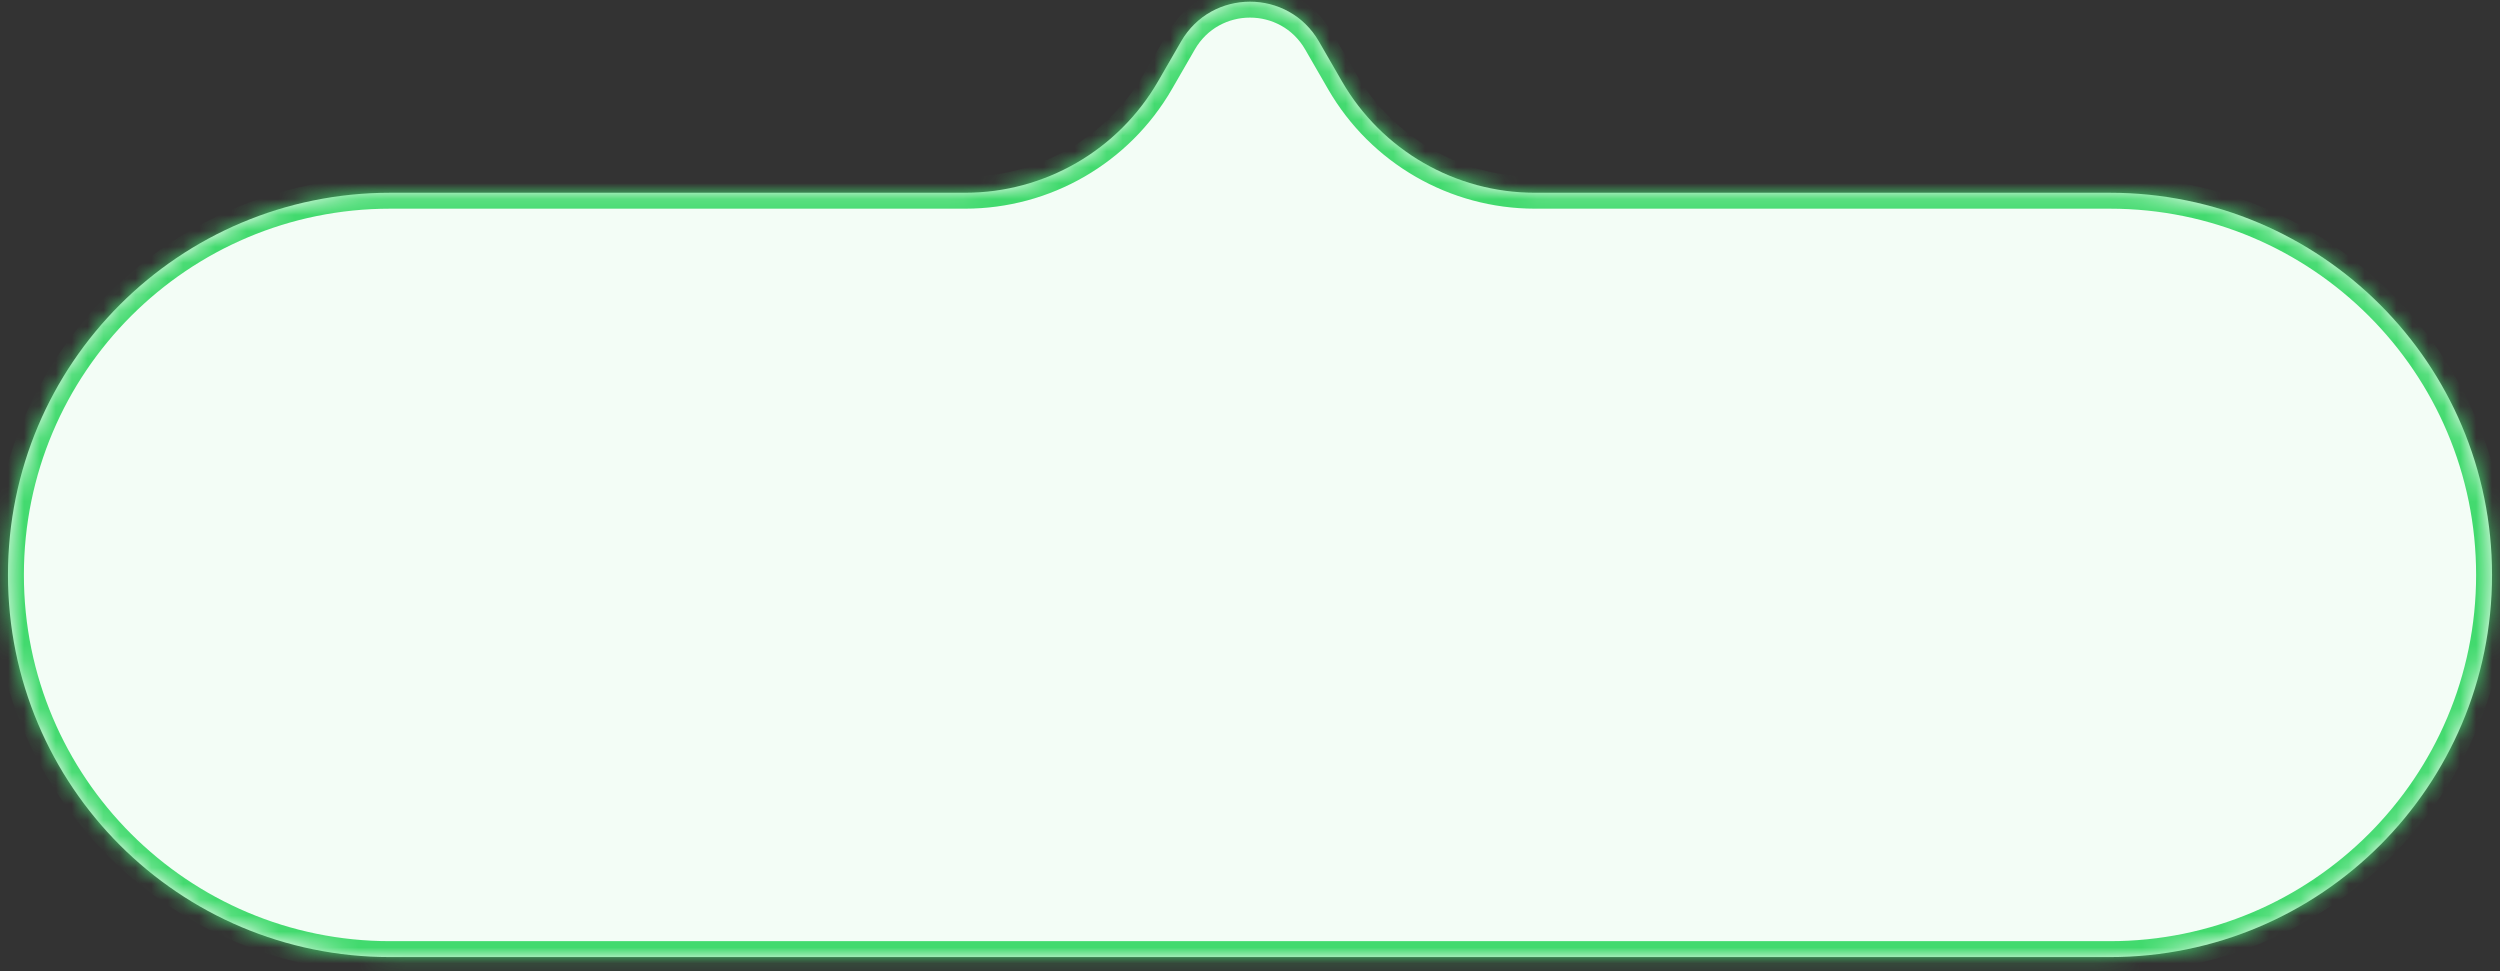 <svg width="157" height="61" viewBox="0 0 157 61" fill="none" xmlns="http://www.w3.org/2000/svg">
<rect x="0" y="0" width="157" height="61" fill="#333333" stroke="none"/>
<mask id="path-1-inside-1_214_20392" fill="white">
<path fill-rule="evenodd" clip-rule="evenodd" d="M82.83 2.605C80.906 -0.728 76.094 -0.728 74.17 2.605L72.727 5.105C70.226 9.437 65.604 12.105 60.602 12.105H24.5C11.245 12.105 0.5 22.851 0.5 36.105C0.5 49.36 11.245 60.105 24.5 60.105H132.5C145.755 60.105 156.5 49.36 156.5 36.105C156.5 22.851 145.755 12.105 132.5 12.105H96.398C91.396 12.105 86.774 9.437 84.273 5.105L82.83 2.605Z"/>
</mask>
<path fill-rule="evenodd" clip-rule="evenodd" d="M82.83 2.605C80.906 -0.728 76.094 -0.728 74.17 2.605L72.727 5.105C70.226 9.437 65.604 12.105 60.602 12.105H24.5C11.245 12.105 0.5 22.851 0.5 36.105C0.5 49.36 11.245 60.105 24.5 60.105H132.5C145.755 60.105 156.5 49.36 156.5 36.105C156.5 22.851 145.755 12.105 132.5 12.105H96.398C91.396 12.105 86.774 9.437 84.273 5.105L82.83 2.605Z" fill="#F3FDF6"/>
<path d="M74.17 2.605L73.304 2.105L74.17 2.605ZM82.83 2.605L83.696 2.105L82.83 2.605ZM84.273 5.105L83.407 5.605L84.273 5.105ZM72.727 5.105L73.593 5.605L72.727 5.105ZM75.036 3.105C76.576 0.439 80.424 0.439 81.964 3.105L83.696 2.105C81.387 -1.895 75.613 -1.895 73.304 2.105L75.036 3.105ZM73.593 5.605L75.036 3.105L73.304 2.105L71.861 4.605L73.593 5.605ZM24.5 13.105H60.602V11.105H24.5V13.105ZM1.5 36.105C1.5 23.403 11.797 13.105 24.5 13.105V11.105C10.693 11.105 -0.5 22.298 -0.5 36.105H1.5ZM24.5 59.105C11.797 59.105 1.5 48.808 1.5 36.105H-0.5C-0.5 49.913 10.693 61.105 24.5 61.105V59.105ZM132.5 59.105H24.5V61.105H132.5V59.105ZM155.5 36.105C155.5 48.808 145.203 59.105 132.5 59.105V61.105C146.307 61.105 157.5 49.913 157.5 36.105H155.5ZM132.5 13.105C145.203 13.105 155.5 23.403 155.5 36.105H157.5C157.5 22.298 146.307 11.105 132.5 11.105V13.105ZM96.398 13.105H132.5V11.105H96.398V13.105ZM81.964 3.105L83.407 5.605L85.139 4.605L83.696 2.105L81.964 3.105ZM96.398 11.105C91.753 11.105 87.462 8.628 85.139 4.605L83.407 5.605C86.087 10.246 91.039 13.105 96.398 13.105V11.105ZM71.861 4.605C69.538 8.628 65.247 11.105 60.602 11.105V13.105C65.961 13.105 70.913 10.246 73.593 5.605L71.861 4.605Z" fill="#42DA6E" mask="url(#path-1-inside-1_214_20392)"/>
</svg>
